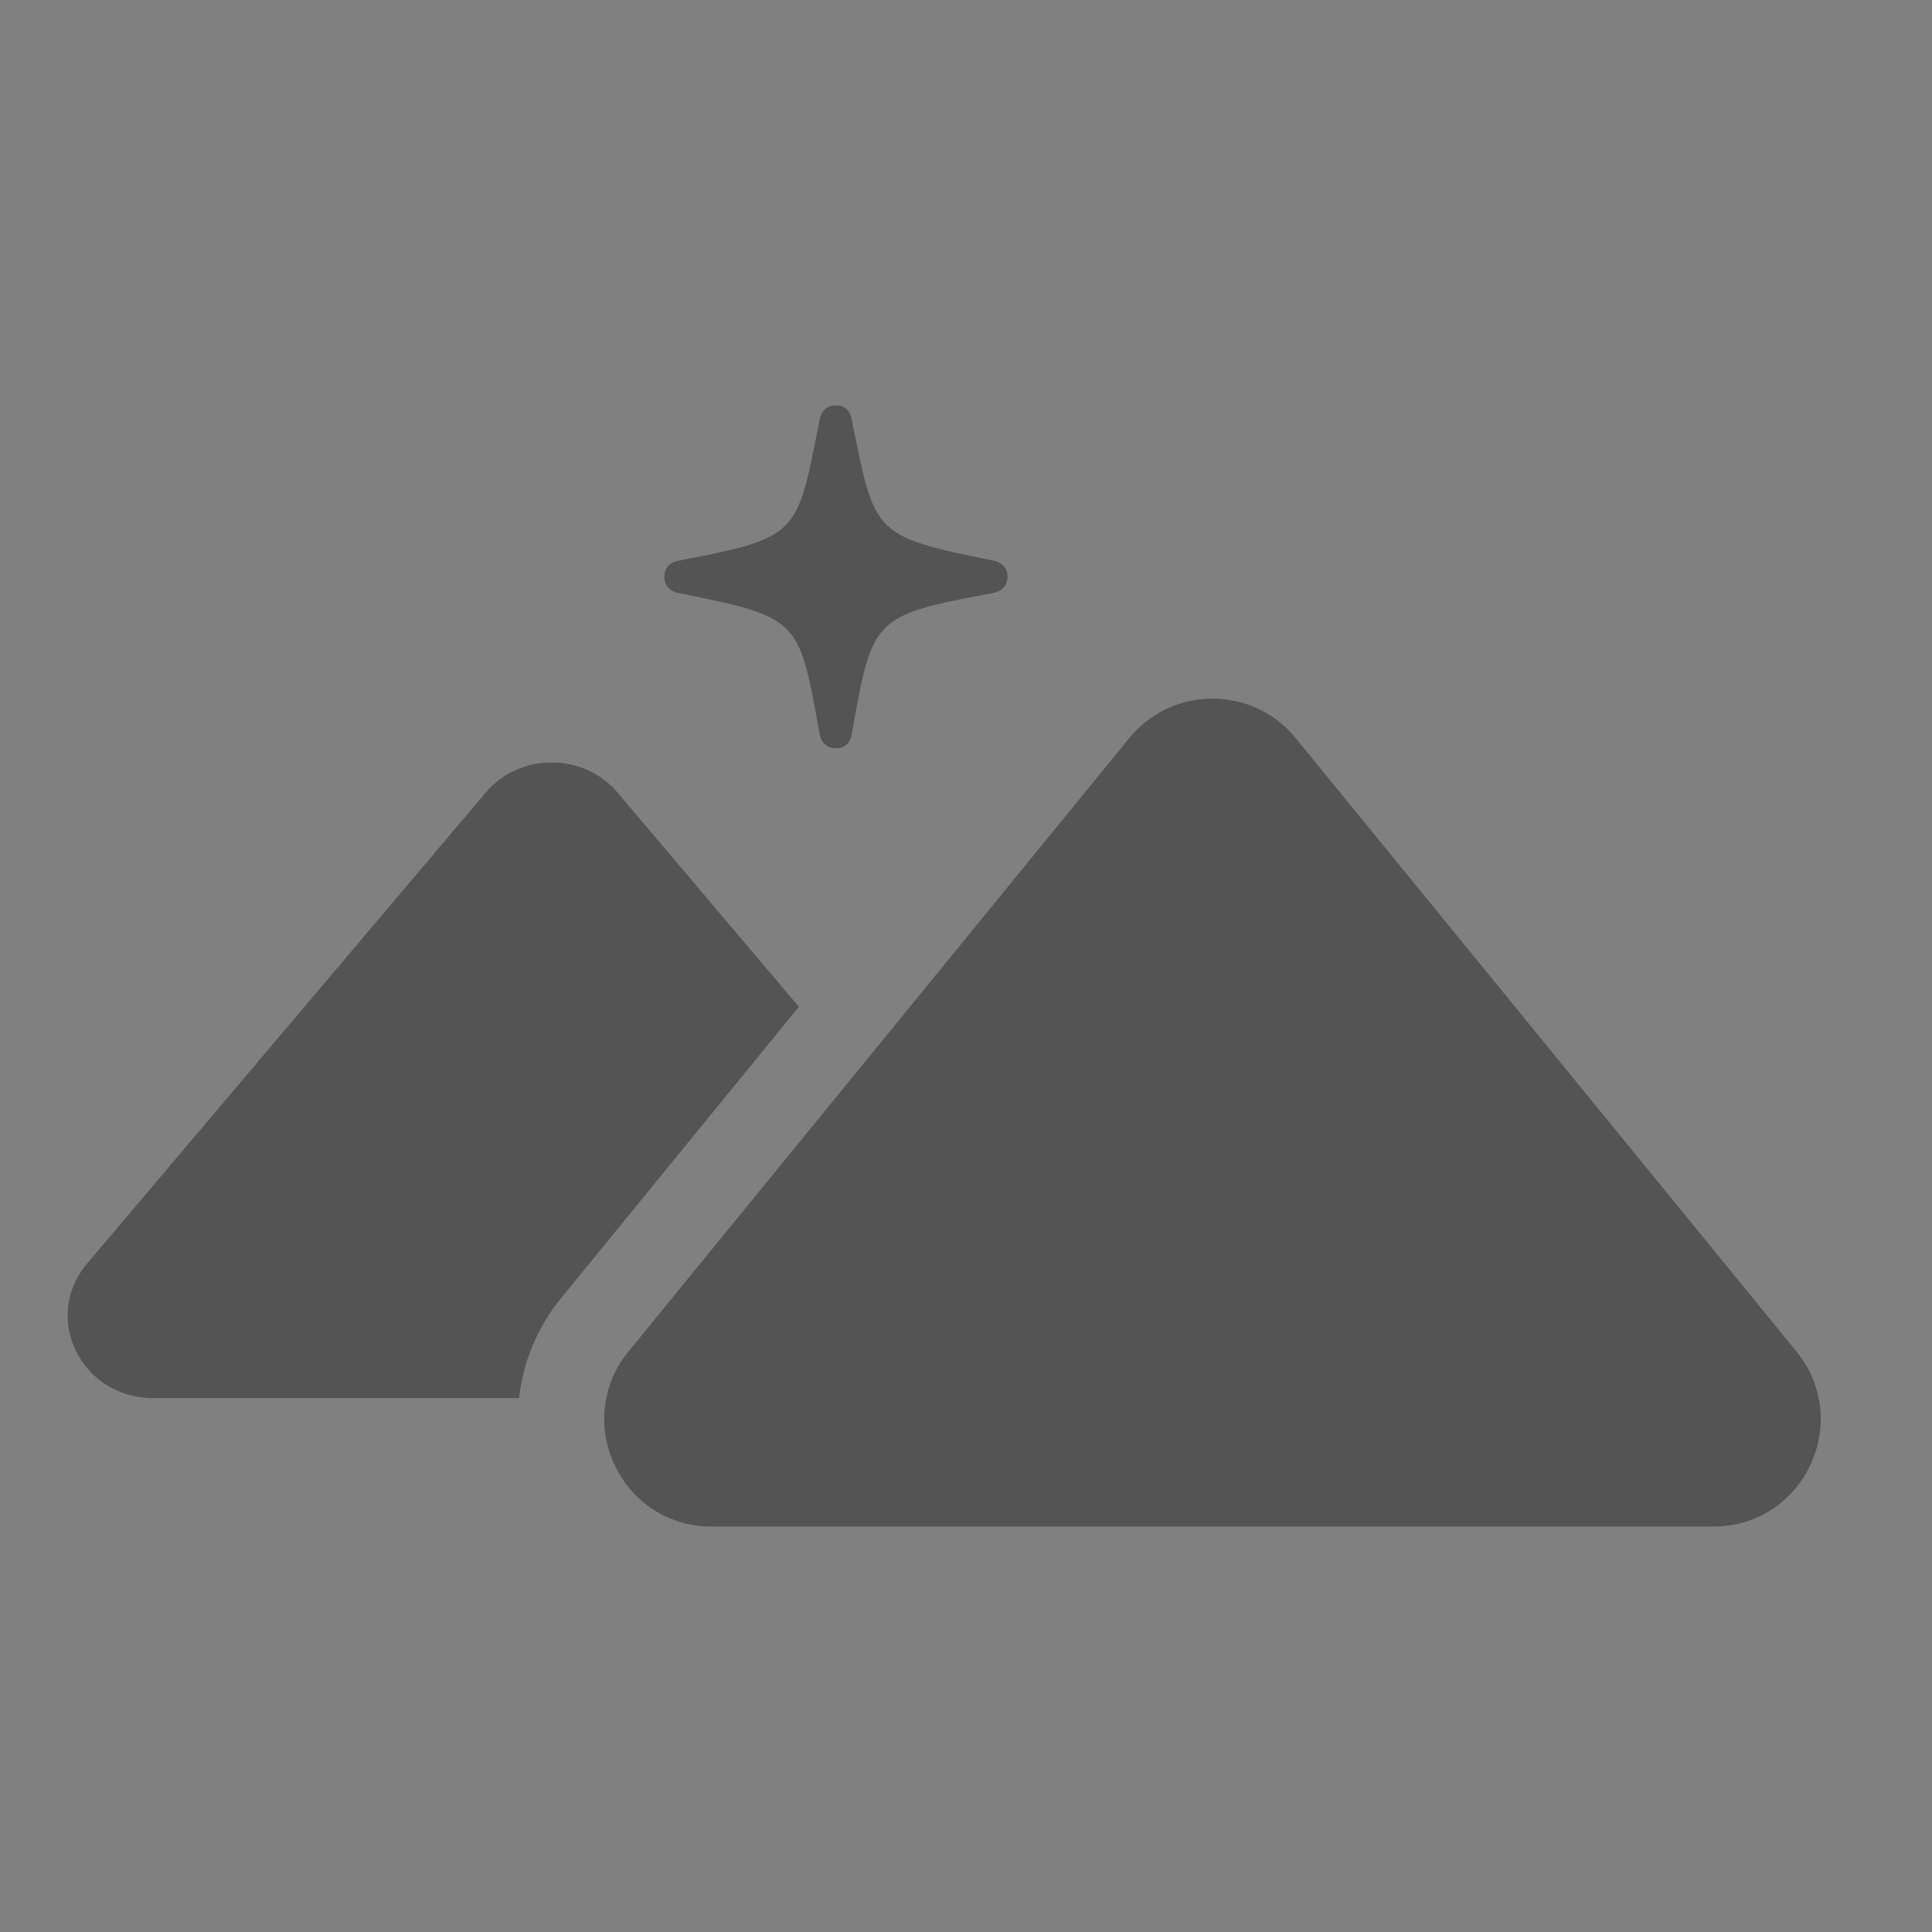 <svg width="27" height="27" viewBox="0 0 27 27" fill="none" xmlns="http://www.w3.org/2000/svg">
<rect x="0" y="0" width="27" height="27" fill="#808080" stroke="none"/>
<g clip-path="url(#clip0_1203_4239)">
<path d="M11.905 10.257C11.883 10.379 11.813 10.458 11.683 10.458C11.554 10.458 11.475 10.379 11.453 10.259C11.45 10.237 11.446 10.216 11.442 10.195C11.163 8.645 11.16 8.627 9.49 8.29C9.363 8.267 9.284 8.189 9.284 8.06C9.284 7.932 9.364 7.852 9.492 7.832C11.127 7.52 11.136 7.477 11.423 6.017C11.433 5.968 11.443 5.917 11.453 5.864C11.475 5.743 11.554 5.664 11.683 5.664C11.813 5.664 11.883 5.743 11.905 5.866C11.915 5.916 11.925 5.964 11.934 6.011C12.227 7.462 12.235 7.501 13.876 7.832C13.997 7.853 14.082 7.932 14.082 8.06C14.082 8.189 13.997 8.267 13.871 8.29C12.2 8.602 12.194 8.636 11.912 10.217L11.905 10.257Z" fill="white" fill-opacity="0.23" style="mix-blend-mode:lighten"/>
<path d="M11.905 10.257C11.883 10.379 11.813 10.458 11.683 10.458C11.554 10.458 11.475 10.379 11.453 10.259C11.45 10.237 11.446 10.216 11.442 10.195C11.163 8.645 11.16 8.627 9.49 8.29C9.363 8.267 9.284 8.189 9.284 8.06C9.284 7.932 9.364 7.852 9.492 7.832C11.127 7.52 11.136 7.477 11.423 6.017C11.433 5.968 11.443 5.917 11.453 5.864C11.475 5.743 11.554 5.664 11.683 5.664C11.813 5.664 11.883 5.743 11.905 5.866C11.915 5.916 11.925 5.964 11.934 6.011C12.227 7.462 12.235 7.501 13.876 7.832C13.997 7.853 14.082 7.932 14.082 8.06C14.082 8.189 13.997 8.267 13.871 8.29C12.2 8.602 12.194 8.636 11.912 10.217L11.905 10.257Z" fill="#545454" style="mix-blend-mode:color-dodge"/>
<path d="M18.107 10.313C17.506 9.578 16.383 9.578 15.782 10.313L8.783 18.886C7.984 19.866 8.681 21.335 9.945 21.335H23.944C25.208 21.335 25.905 19.866 25.106 18.886L18.107 10.313Z" fill="white" fill-opacity="0.23" style="mix-blend-mode:lighten"/>
<path d="M18.107 10.313C17.506 9.578 16.383 9.578 15.782 10.313L8.783 18.886C7.984 19.866 8.681 21.335 9.945 21.335H23.944C25.208 21.335 25.905 19.866 25.106 18.886L18.107 10.313Z" fill="#545454" style="mix-blend-mode:color-dodge"/>
<path d="M2.14 19.54H7.255C7.284 19.273 7.354 19.005 7.47 18.746C7.566 18.532 7.693 18.324 7.854 18.128L11.166 14.07L8.634 11.078C8.156 10.513 7.262 10.513 6.785 11.078L1.215 17.66C0.579 18.413 1.133 19.54 2.14 19.54Z" fill="white" fill-opacity="0.23" style="mix-blend-mode:lighten"/>
<path d="M2.14 19.54H7.255C7.284 19.273 7.354 19.005 7.47 18.746C7.566 18.532 7.693 18.324 7.854 18.128L11.166 14.07L8.634 11.078C8.156 10.513 7.262 10.513 6.785 11.078L1.215 17.66C0.579 18.413 1.133 19.54 2.14 19.54Z" fill="#545454" style="mix-blend-mode:color-dodge"/>
</g>
<defs>
<clipPath id="clip0_1203_4239">
<rect width="26" height="26" fill="white" transform="translate(0.195 0.5)"/>
</clipPath>
</defs>
</svg>

